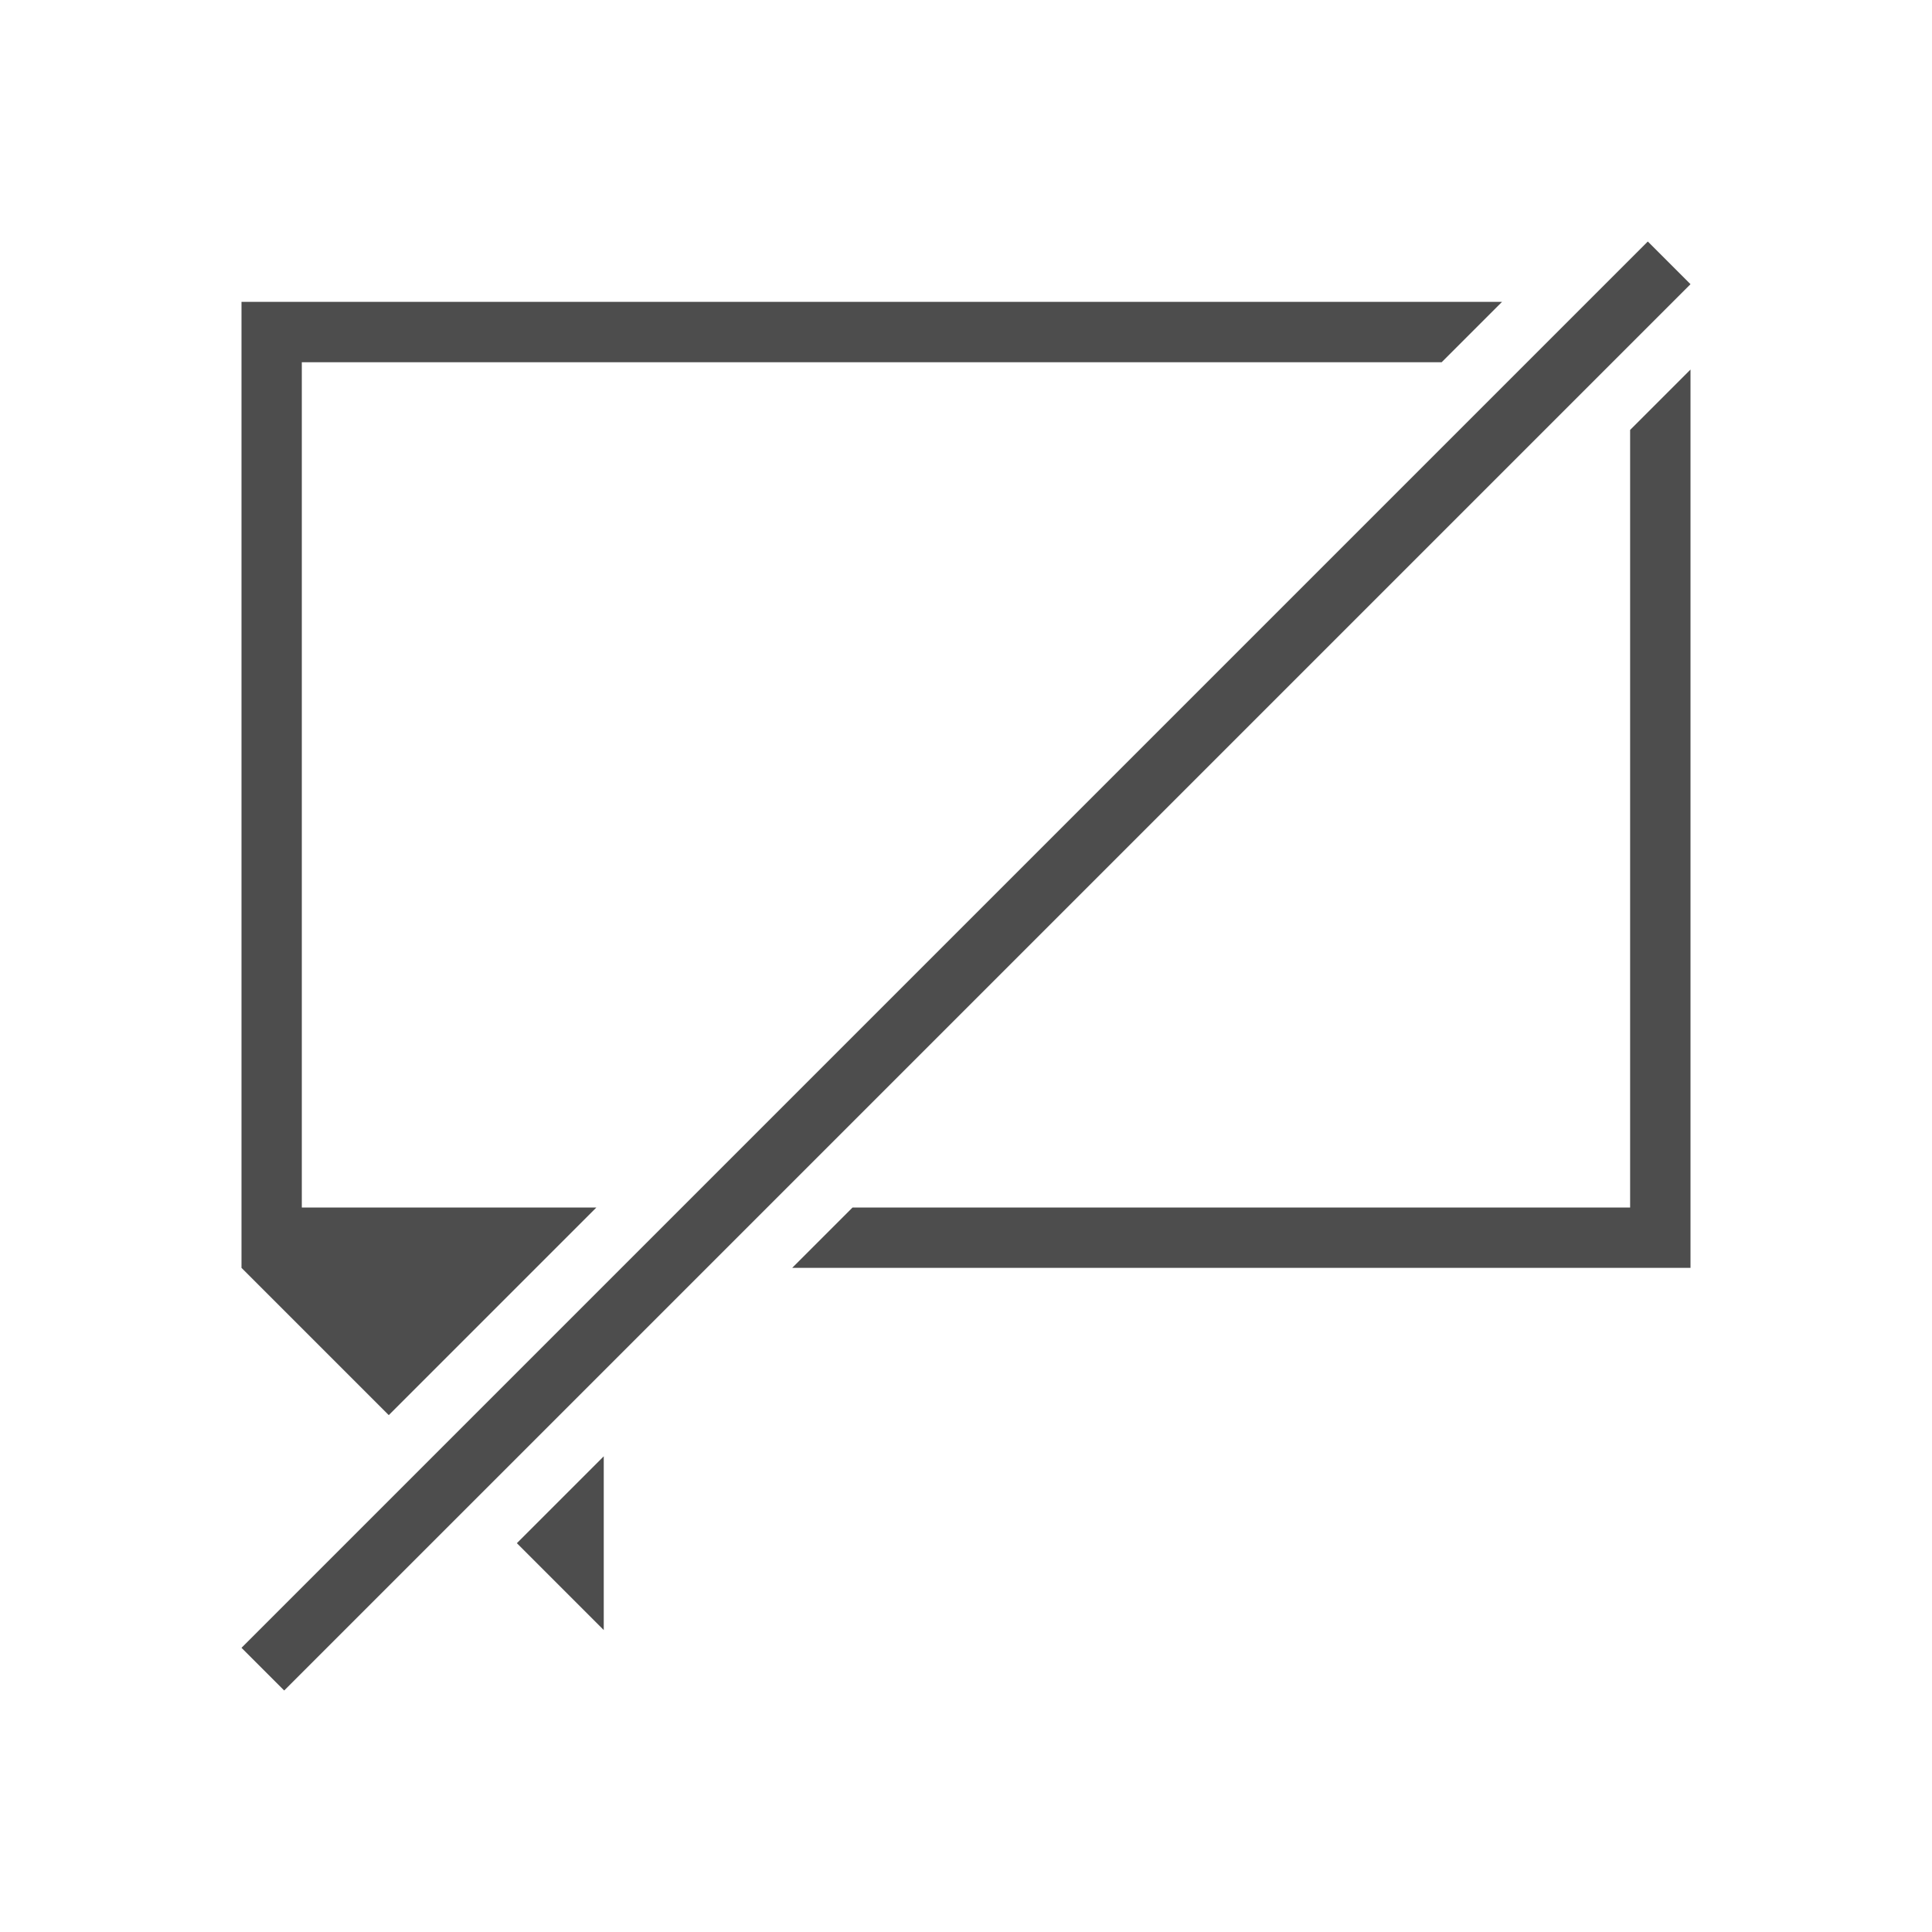 <svg viewBox="0 0 32 32" xmlns="http://www.w3.org/2000/svg"><path d="m27.293 4-23.293 23.293.707.707 23.293-23.293zm-23.293 1v16l2.439 2.439 3.439-3.439h-4.879v-14h18.879l1-1zm24 1.121-1 1v9.379.5 3h-10-2.879l-1 1h3.879 11v-.5-.5-3-.5zm-18 18-1.439 1.439 1.439 1.439z" fill="#4d4d4d"/></svg>